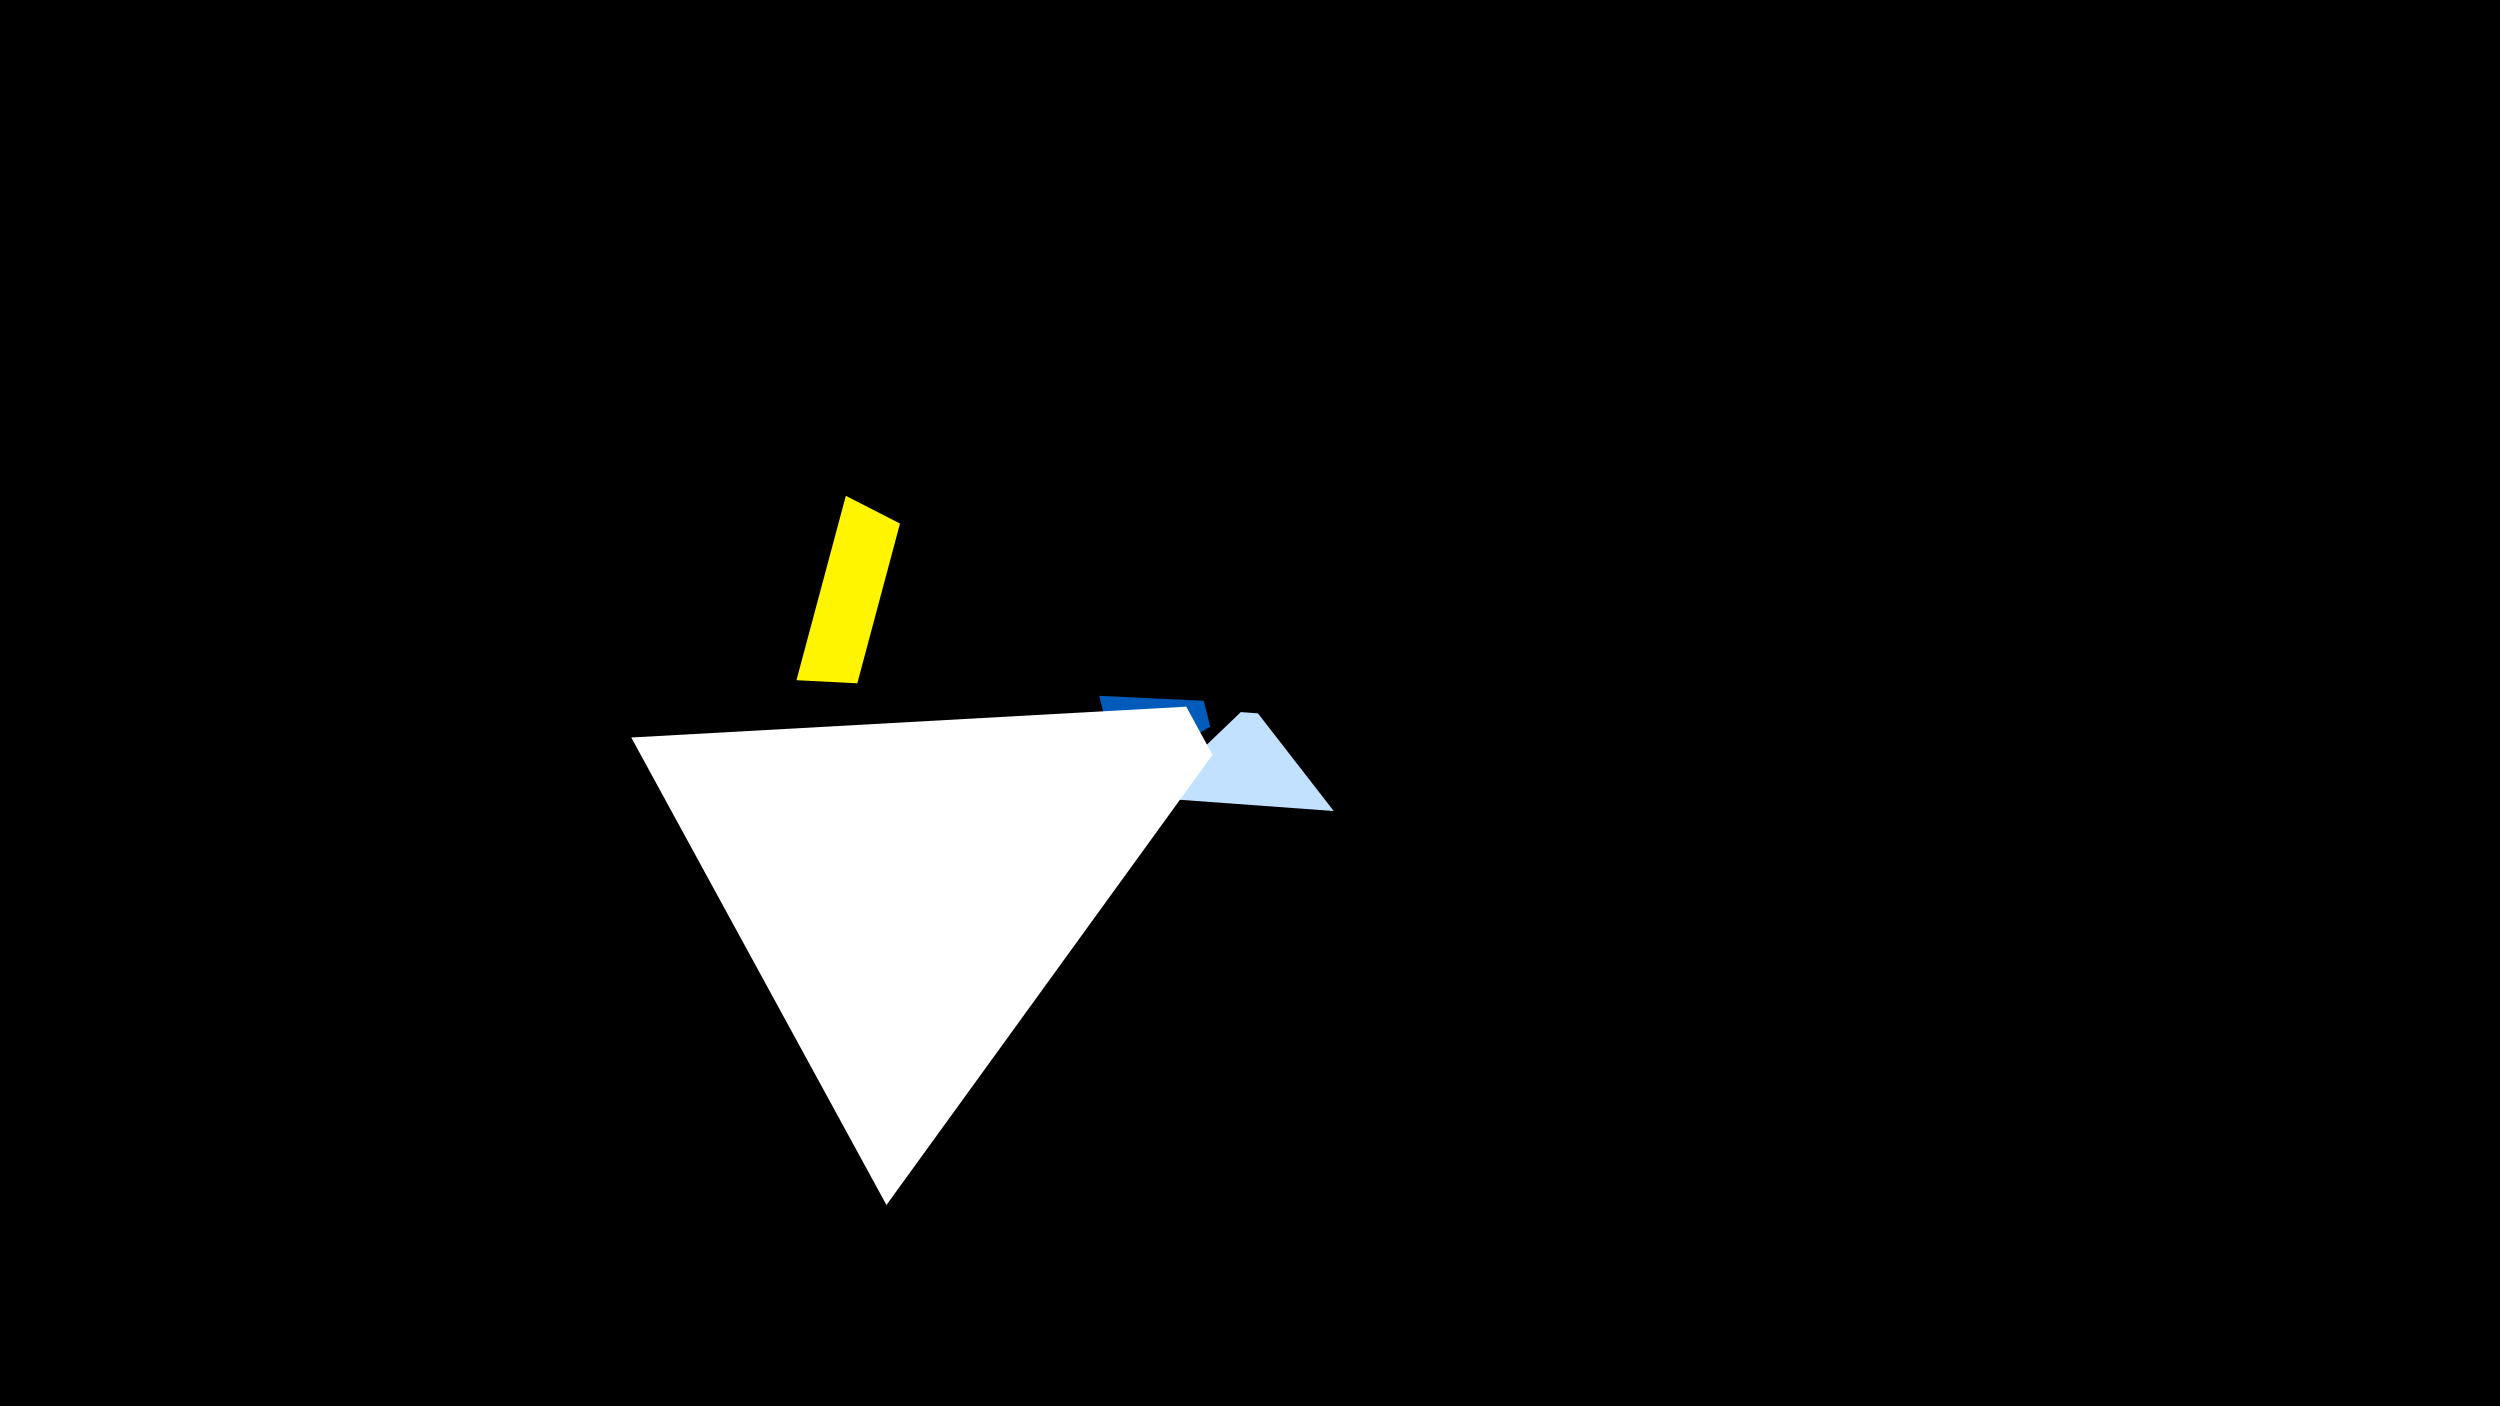 <svg width="1200" height="675" viewBox="-500 -500 1200 675" xmlns="http://www.w3.org/2000/svg"><title>19327</title><path d="M-500-500h1200v675h-1200z" fill="#000"/><path d="M-94-262l-23.7 88.5 29.2 1.5 20.5-76.7z" fill="#fff500"/><path d="M140.2-110.7l-87.5-6.4 42.9-41.1 8.2 0.6z" fill="#c2e1ff"/><path d="M27.6-166l10.1 40.5 43.2-25.7-3.1-12.4z" fill="#005bbb"/><path d="M-197-146l122.5 224.4 156.5-216.1-12.6-23.1z" fill="#fff"/></svg>